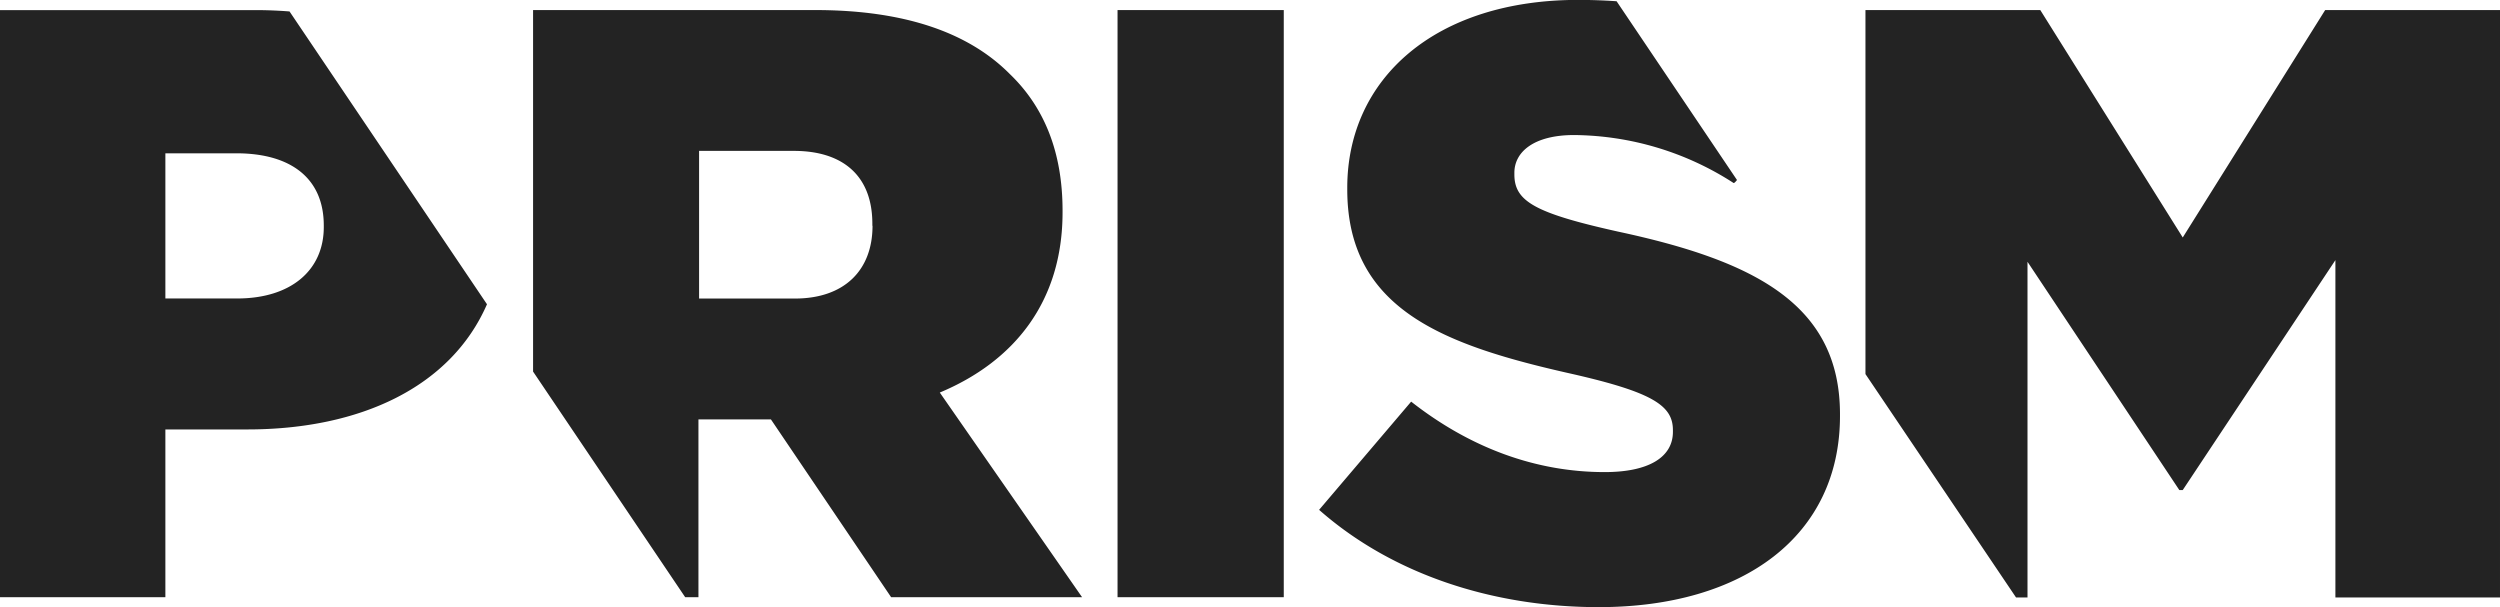 <svg id="Layer_1" data-name="Layer 1" xmlns="http://www.w3.org/2000/svg" viewBox="0 0 735.14 178.57"><defs><style>.cls-1{fill:#f58320;}.cls-2{fill:#232323;}</style></defs><path class="cls-2" d="M328.62 2.96h48.88v172.65h-48.88V2.96zm-243.48.41q-4.82-.39-9.94-.4H0v172.64h48.63v-49.33H72.7c33.43 0 59.94-12.6 70.5-36.81zm10.07 63.4c0 12.69-9.64 21-25.47 21H48.63V45.08h20.88c16.06 0 25.7 7.38 25.7 21.22v.46zm380.43 1.3c-24.32-5.43-30.33-8.88-30.33-16.77v-.49c0-6.17 5.77-11.1 17.55-11.1a87.63 87.63 0 0 1 46.91 14.1c.22.14 1-.88 1-.88L475.37.37q-5.47-.39-11.26-.4c-42.11 0-67.94 23.18-67.94 55.25v.49c0 35.52 28.83 45.88 66.18 54.26 23.82 5.43 29.58 9.37 29.58 16.52v.49c0 7.4-7 11.84-20.06 11.84-20.3 0-39.61-7.15-56.91-20.72l-27.07 31.82c21.56 19 51.14 28.61 82.23 28.61 42.62 0 70.94-21 70.94-56.23v-.49c.01-32.28-25.06-45.11-65.42-53.74zm-199.29 47.36c21.81-9.13 36.1-26.64 36.1-53v-.49c0-17-5.26-30.34-15.54-40.2-11.79-11.88-30.34-18.78-57.16-18.78h-83v106.3l44.73 66.35h3.9v-52.29h21.31l35.35 52.29h56.15zm-19.78-49.06c0 13.16-8.35 21.42-22.84 21.42h-28.16V44.37h27.89c14.28 0 23.06 7.22 23.06 21.42v.58zM683.73 2.96l-41.88 66.87-41.89-66.87h-51.41V110l44.28 65.69h3.37V76.98l44.64 67.12h1.01l44.89-67.61v99.2h48.4V2.96h-51.41z"/></svg>